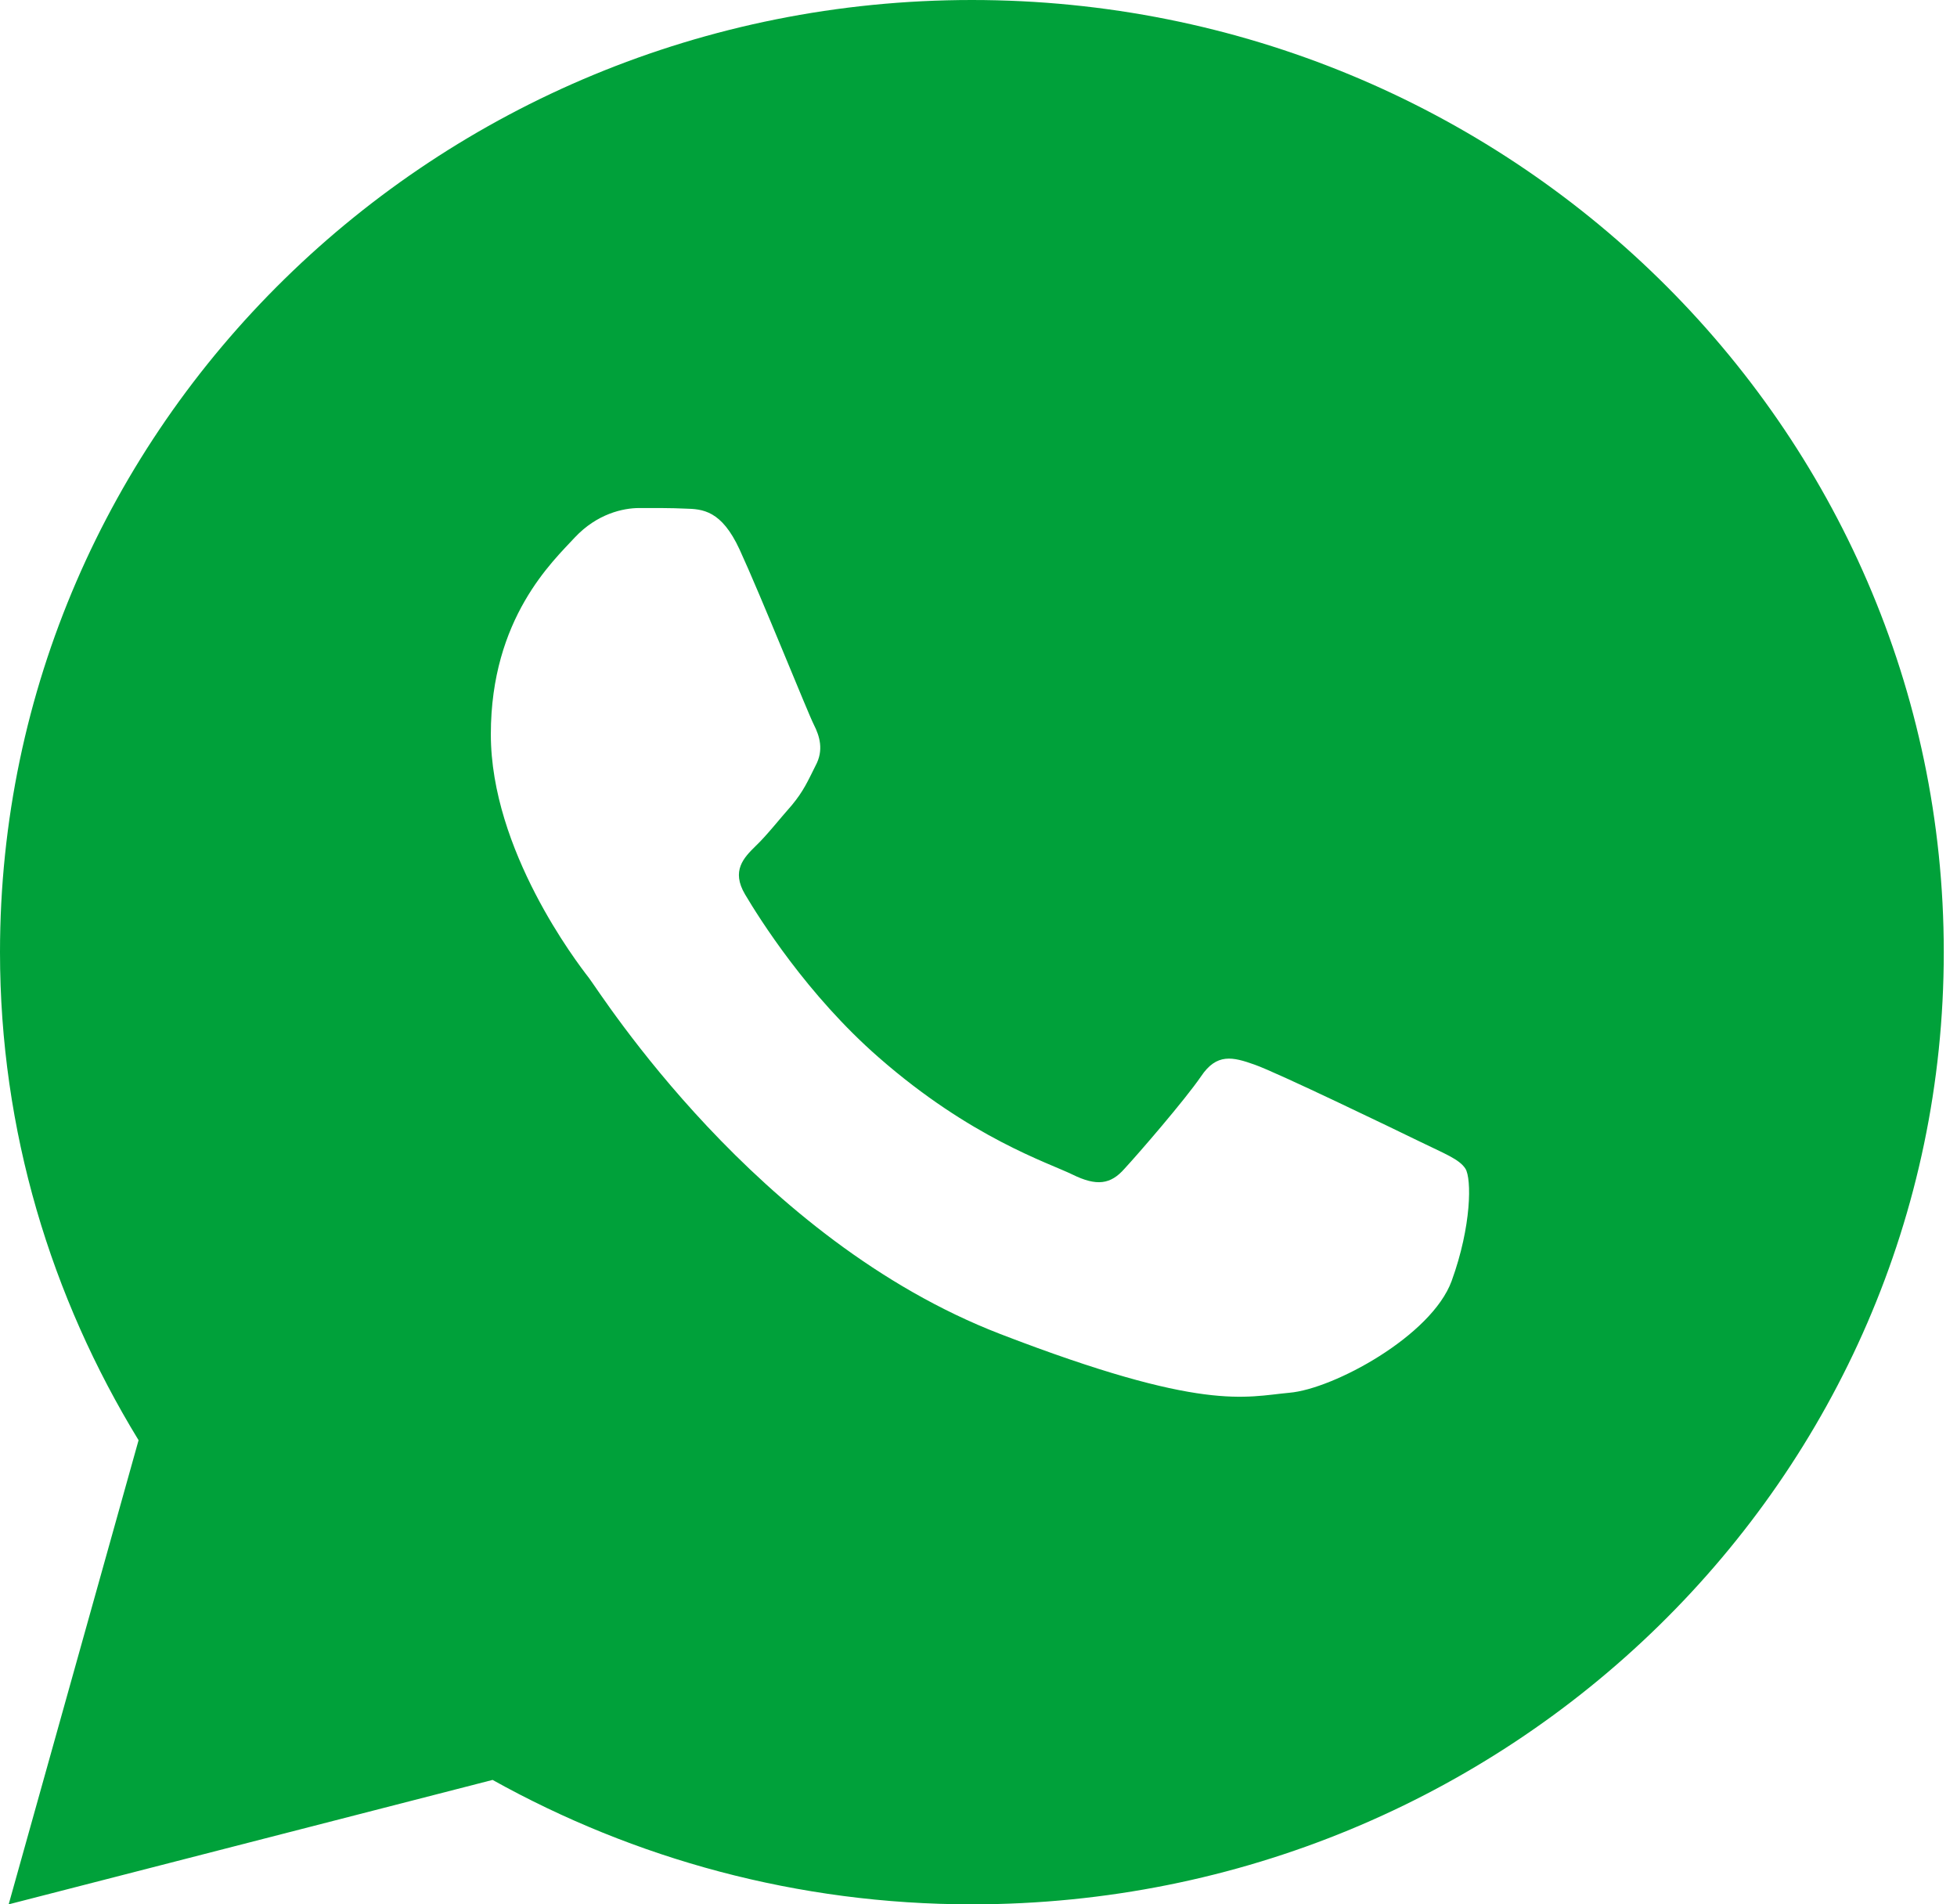 <svg width="37" height="36" viewBox="0 0 37 36" fill="none" xmlns="http://www.w3.org/2000/svg">
<path d="M18.375 0C8.227 0 0 8.059 0 18C0 21.377 0.968 24.525 2.62 27.226L0.164 36L9.313 33.648C11.989 35.138 15.077 36 18.375 36C28.523 36 36.75 27.941 36.75 18C36.75 8.059 28.523 0 18.375 0ZM12.085 9.604C12.384 9.604 12.691 9.602 12.956 9.615C13.284 9.623 13.64 9.646 13.982 10.386C14.387 11.265 15.271 13.47 15.384 13.693C15.498 13.917 15.578 14.18 15.42 14.473C15.27 14.773 15.192 14.954 14.972 15.22C14.743 15.478 14.493 15.798 14.287 15.993C14.059 16.217 13.823 16.462 14.086 16.907C14.35 17.353 15.264 18.813 16.616 19.992C18.354 21.513 19.821 21.981 20.277 22.204C20.733 22.428 20.998 22.393 21.261 22.093C21.532 21.8 22.399 20.797 22.706 20.35C23.004 19.903 23.309 19.98 23.722 20.127C24.142 20.274 26.379 21.354 26.836 21.577C27.292 21.801 27.591 21.911 27.706 22.093C27.824 22.28 27.824 23.173 27.446 24.214C27.068 25.253 25.21 26.259 24.377 26.329C23.537 26.406 22.752 26.699 18.913 25.219C14.283 23.432 11.363 18.786 11.134 18.486C10.906 18.194 9.28 16.071 9.28 13.881C9.28 11.683 10.456 10.607 10.868 10.16C11.288 9.713 11.779 9.604 12.085 9.604Z" fill="#00A13A"/>
</svg>
